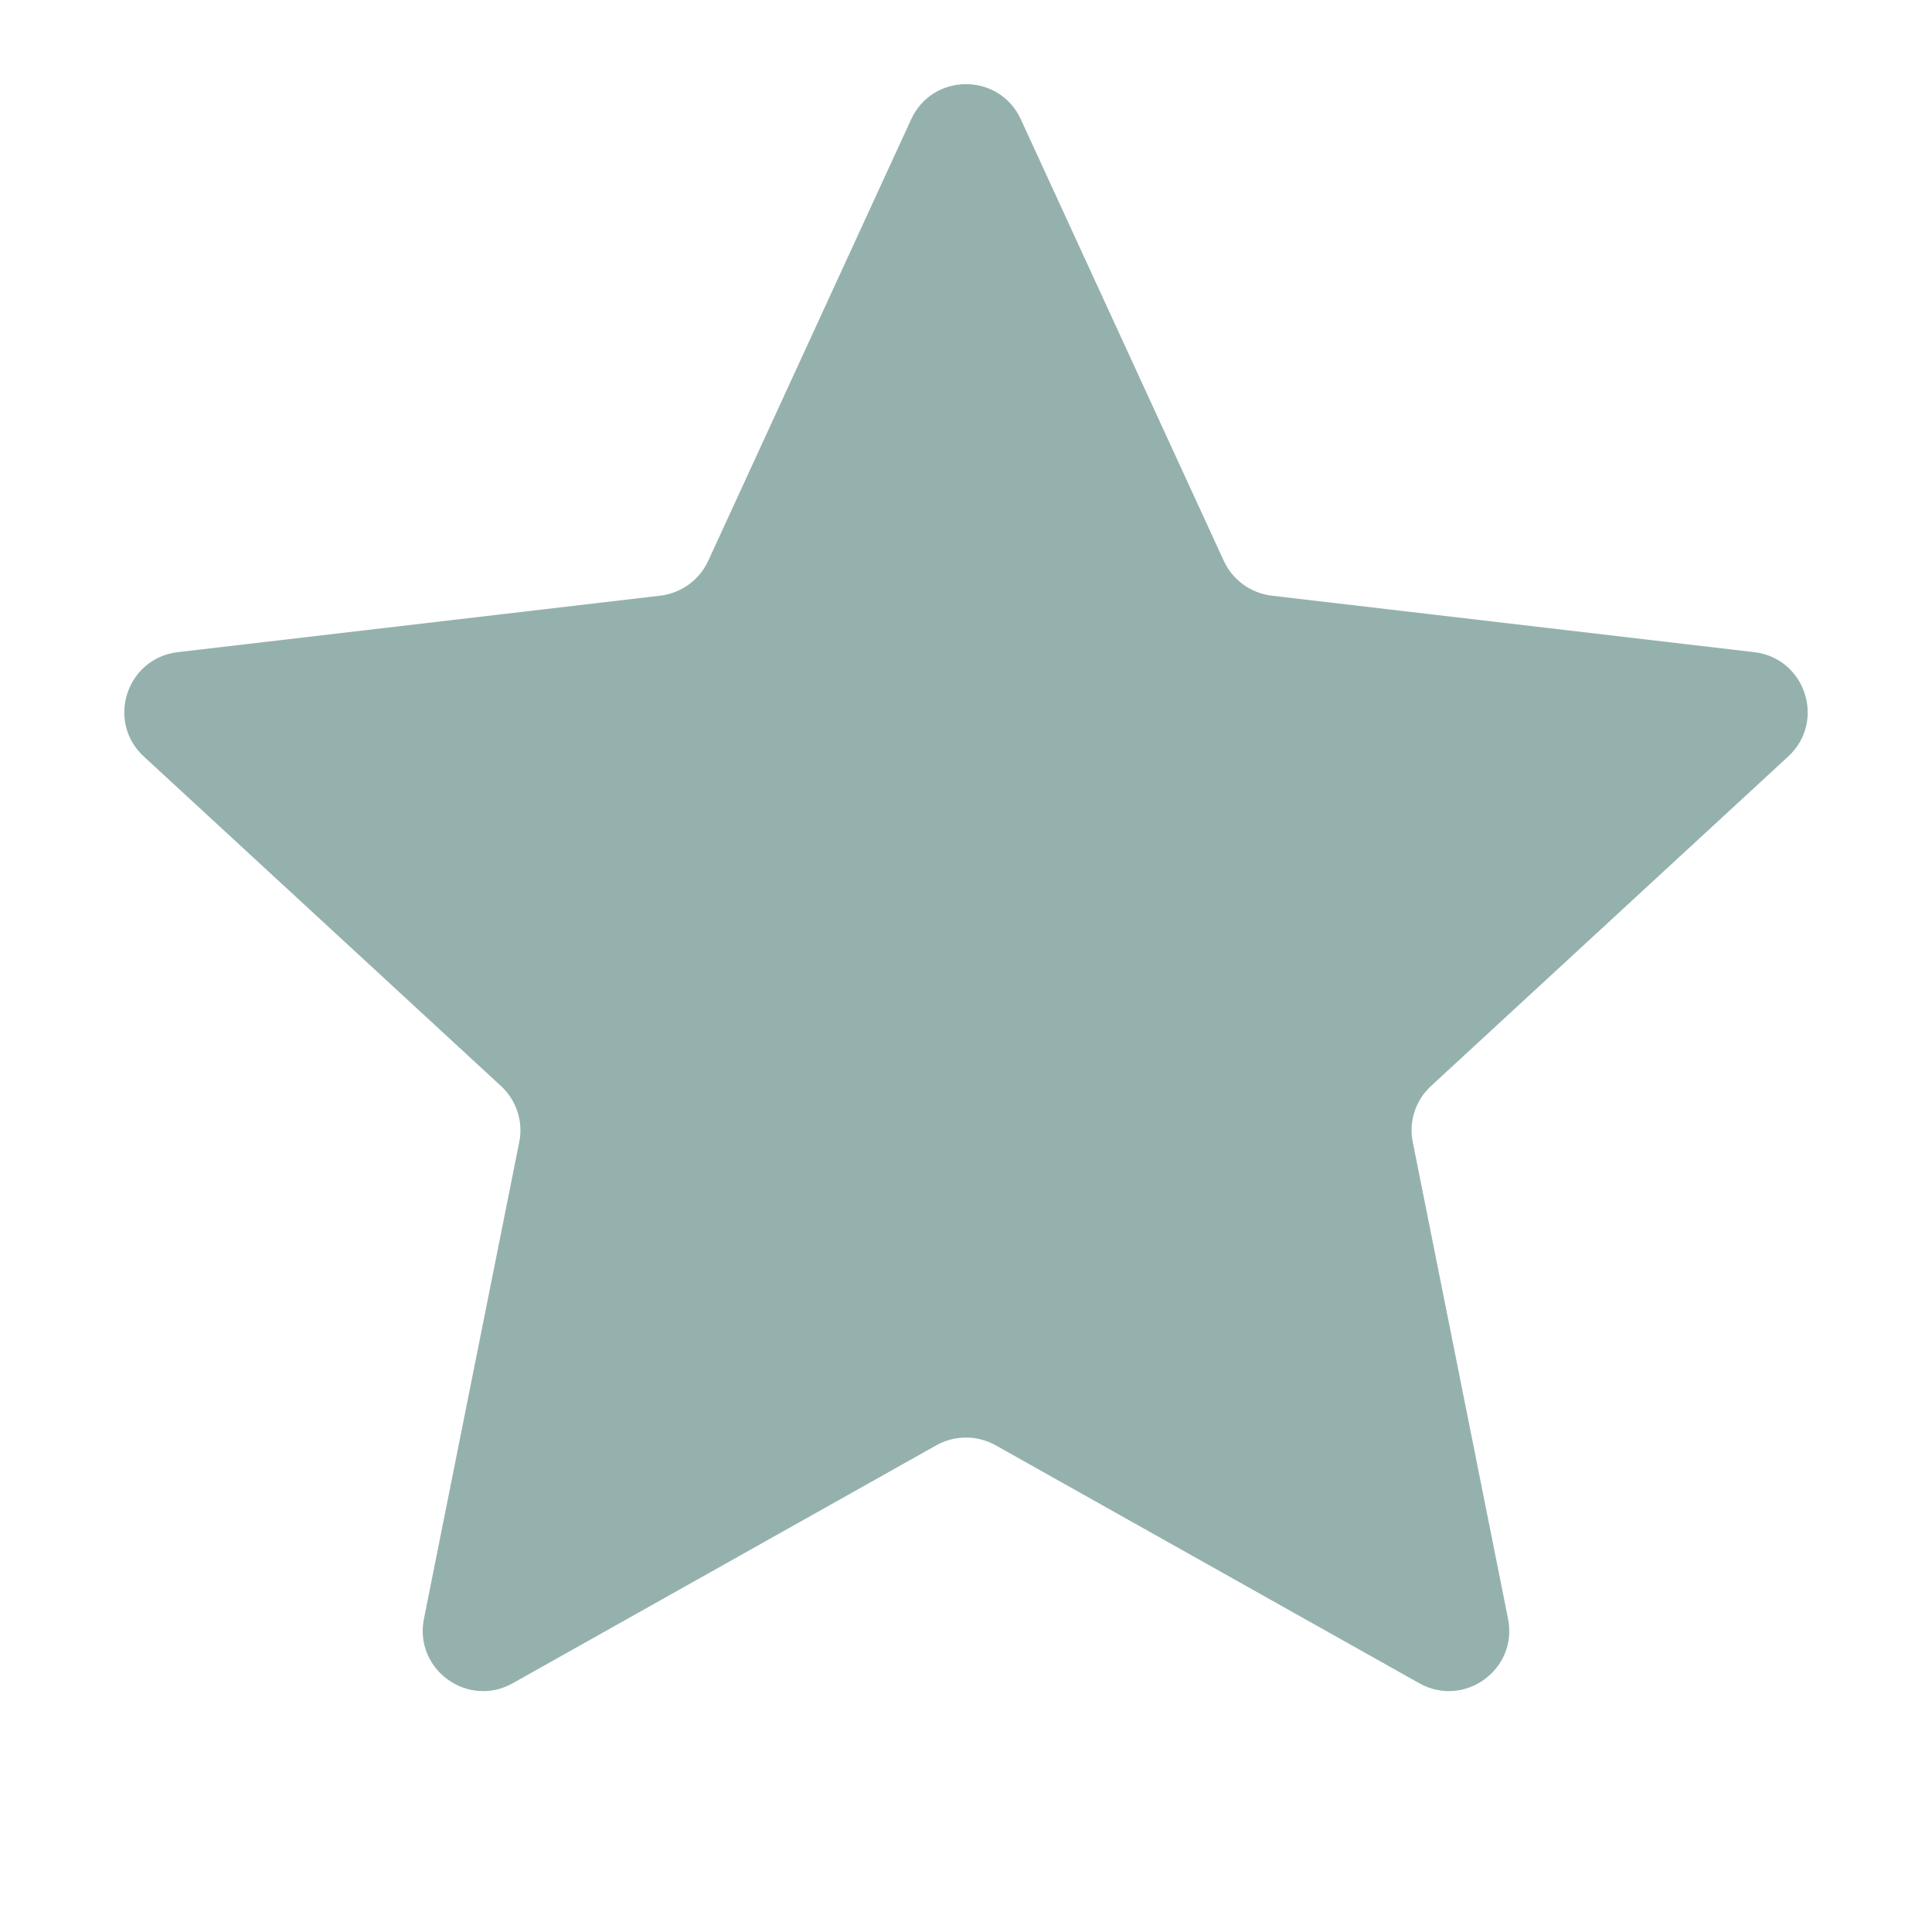 <svg width="16" height="16" viewBox="0 0 16 16" fill="none" xmlns="http://www.w3.org/2000/svg">
<path d="M7.546 0.988C7.724 0.6 8.276 0.6 8.454 0.988L10.135 4.645C10.208 4.803 10.358 4.912 10.531 4.933L14.528 5.401C14.953 5.451 15.123 5.976 14.809 6.265L11.851 8.994C11.723 9.112 11.665 9.288 11.7 9.459L12.489 13.406C12.573 13.825 12.126 14.149 11.754 13.94L8.245 11.969C8.093 11.884 7.907 11.884 7.755 11.969L4.246 13.94C3.874 14.149 3.427 13.825 3.511 13.406L4.3 9.459C4.335 9.288 4.277 9.112 4.149 8.994L1.191 6.265C0.877 5.976 1.047 5.451 1.472 5.401L5.469 4.933C5.642 4.912 5.792 4.803 5.865 4.645L7.546 0.988Z" fill="#95B1AE"/>
</svg>

